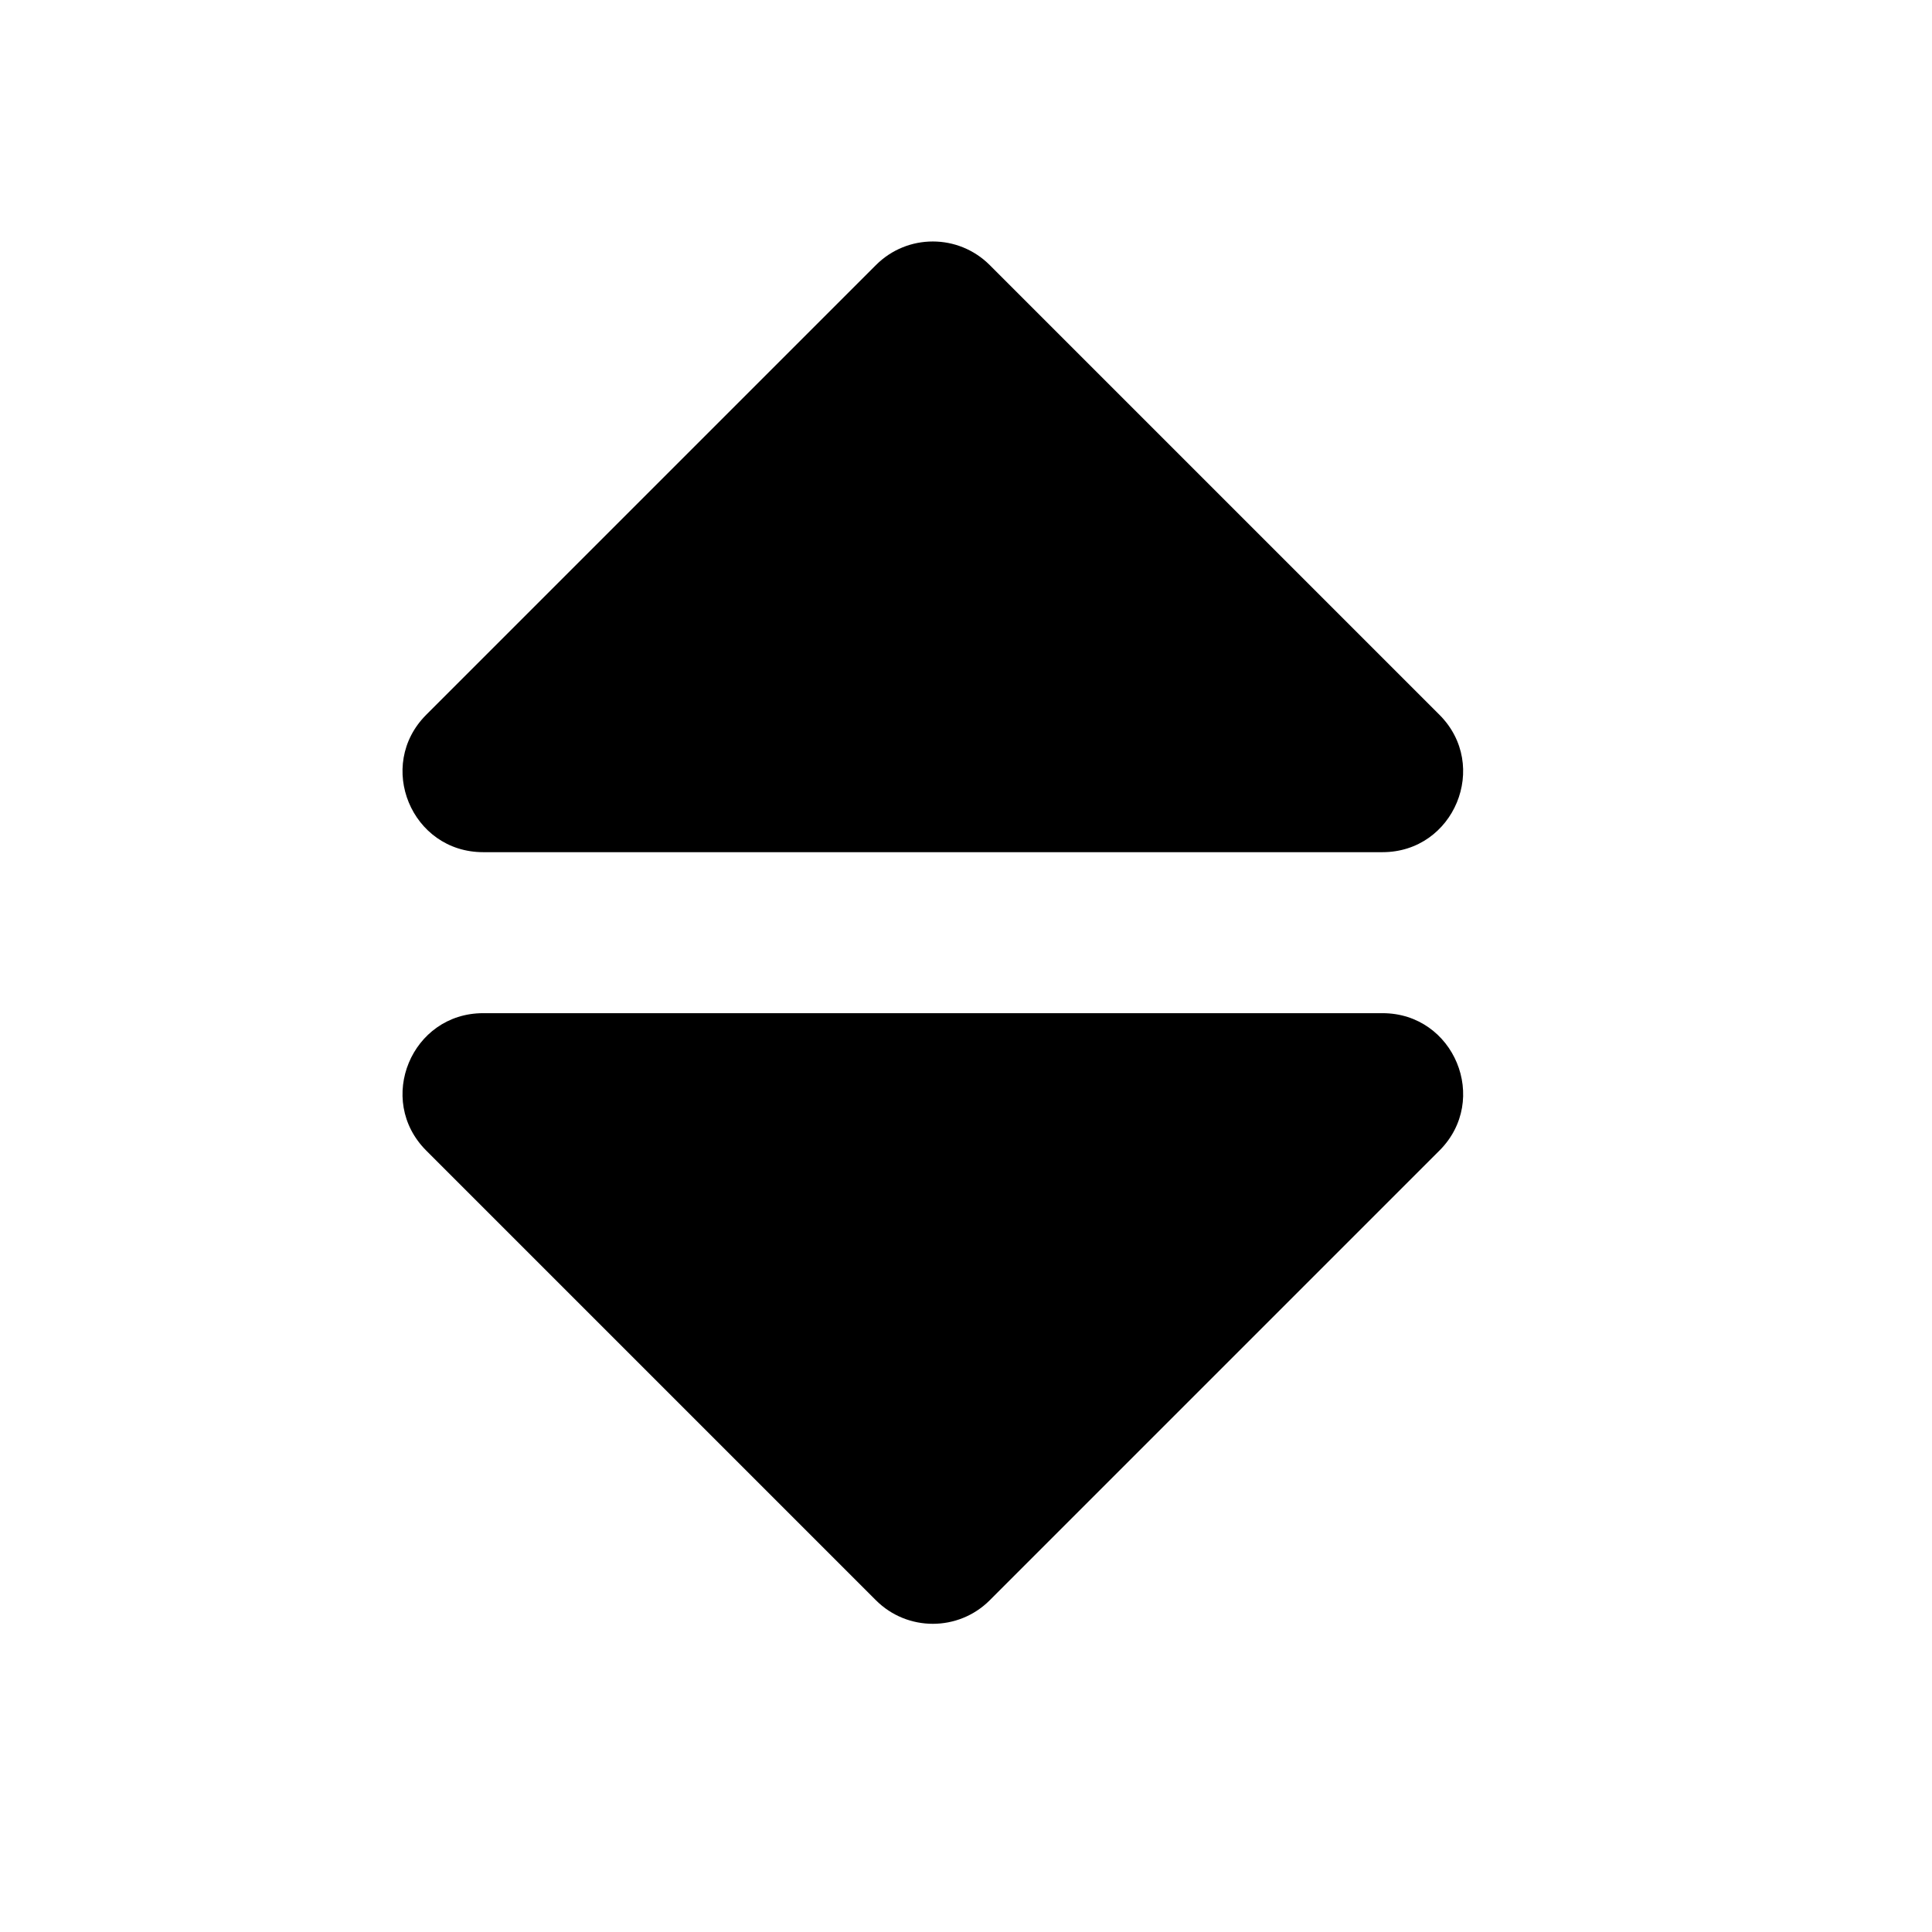 <svg width="24" height="24" viewBox="0 0 24 24" fill="none" xmlns="http://www.w3.org/2000/svg">
<path d="M17.174 10.586C18.064 10.586 18.511 9.509 17.881 8.879L12.295 3.293C11.904 2.902 11.271 2.902 10.881 3.293L5.295 8.879C4.665 9.509 5.111 10.586 6.002 10.586H17.174ZM6.002 12.586C5.111 12.586 4.665 13.663 5.295 14.293L10.881 19.879C11.271 20.269 11.905 20.269 12.295 19.879L17.881 14.293C18.511 13.663 18.065 12.586 17.174 12.586H6.002Z" fill="black"/>
</svg>
